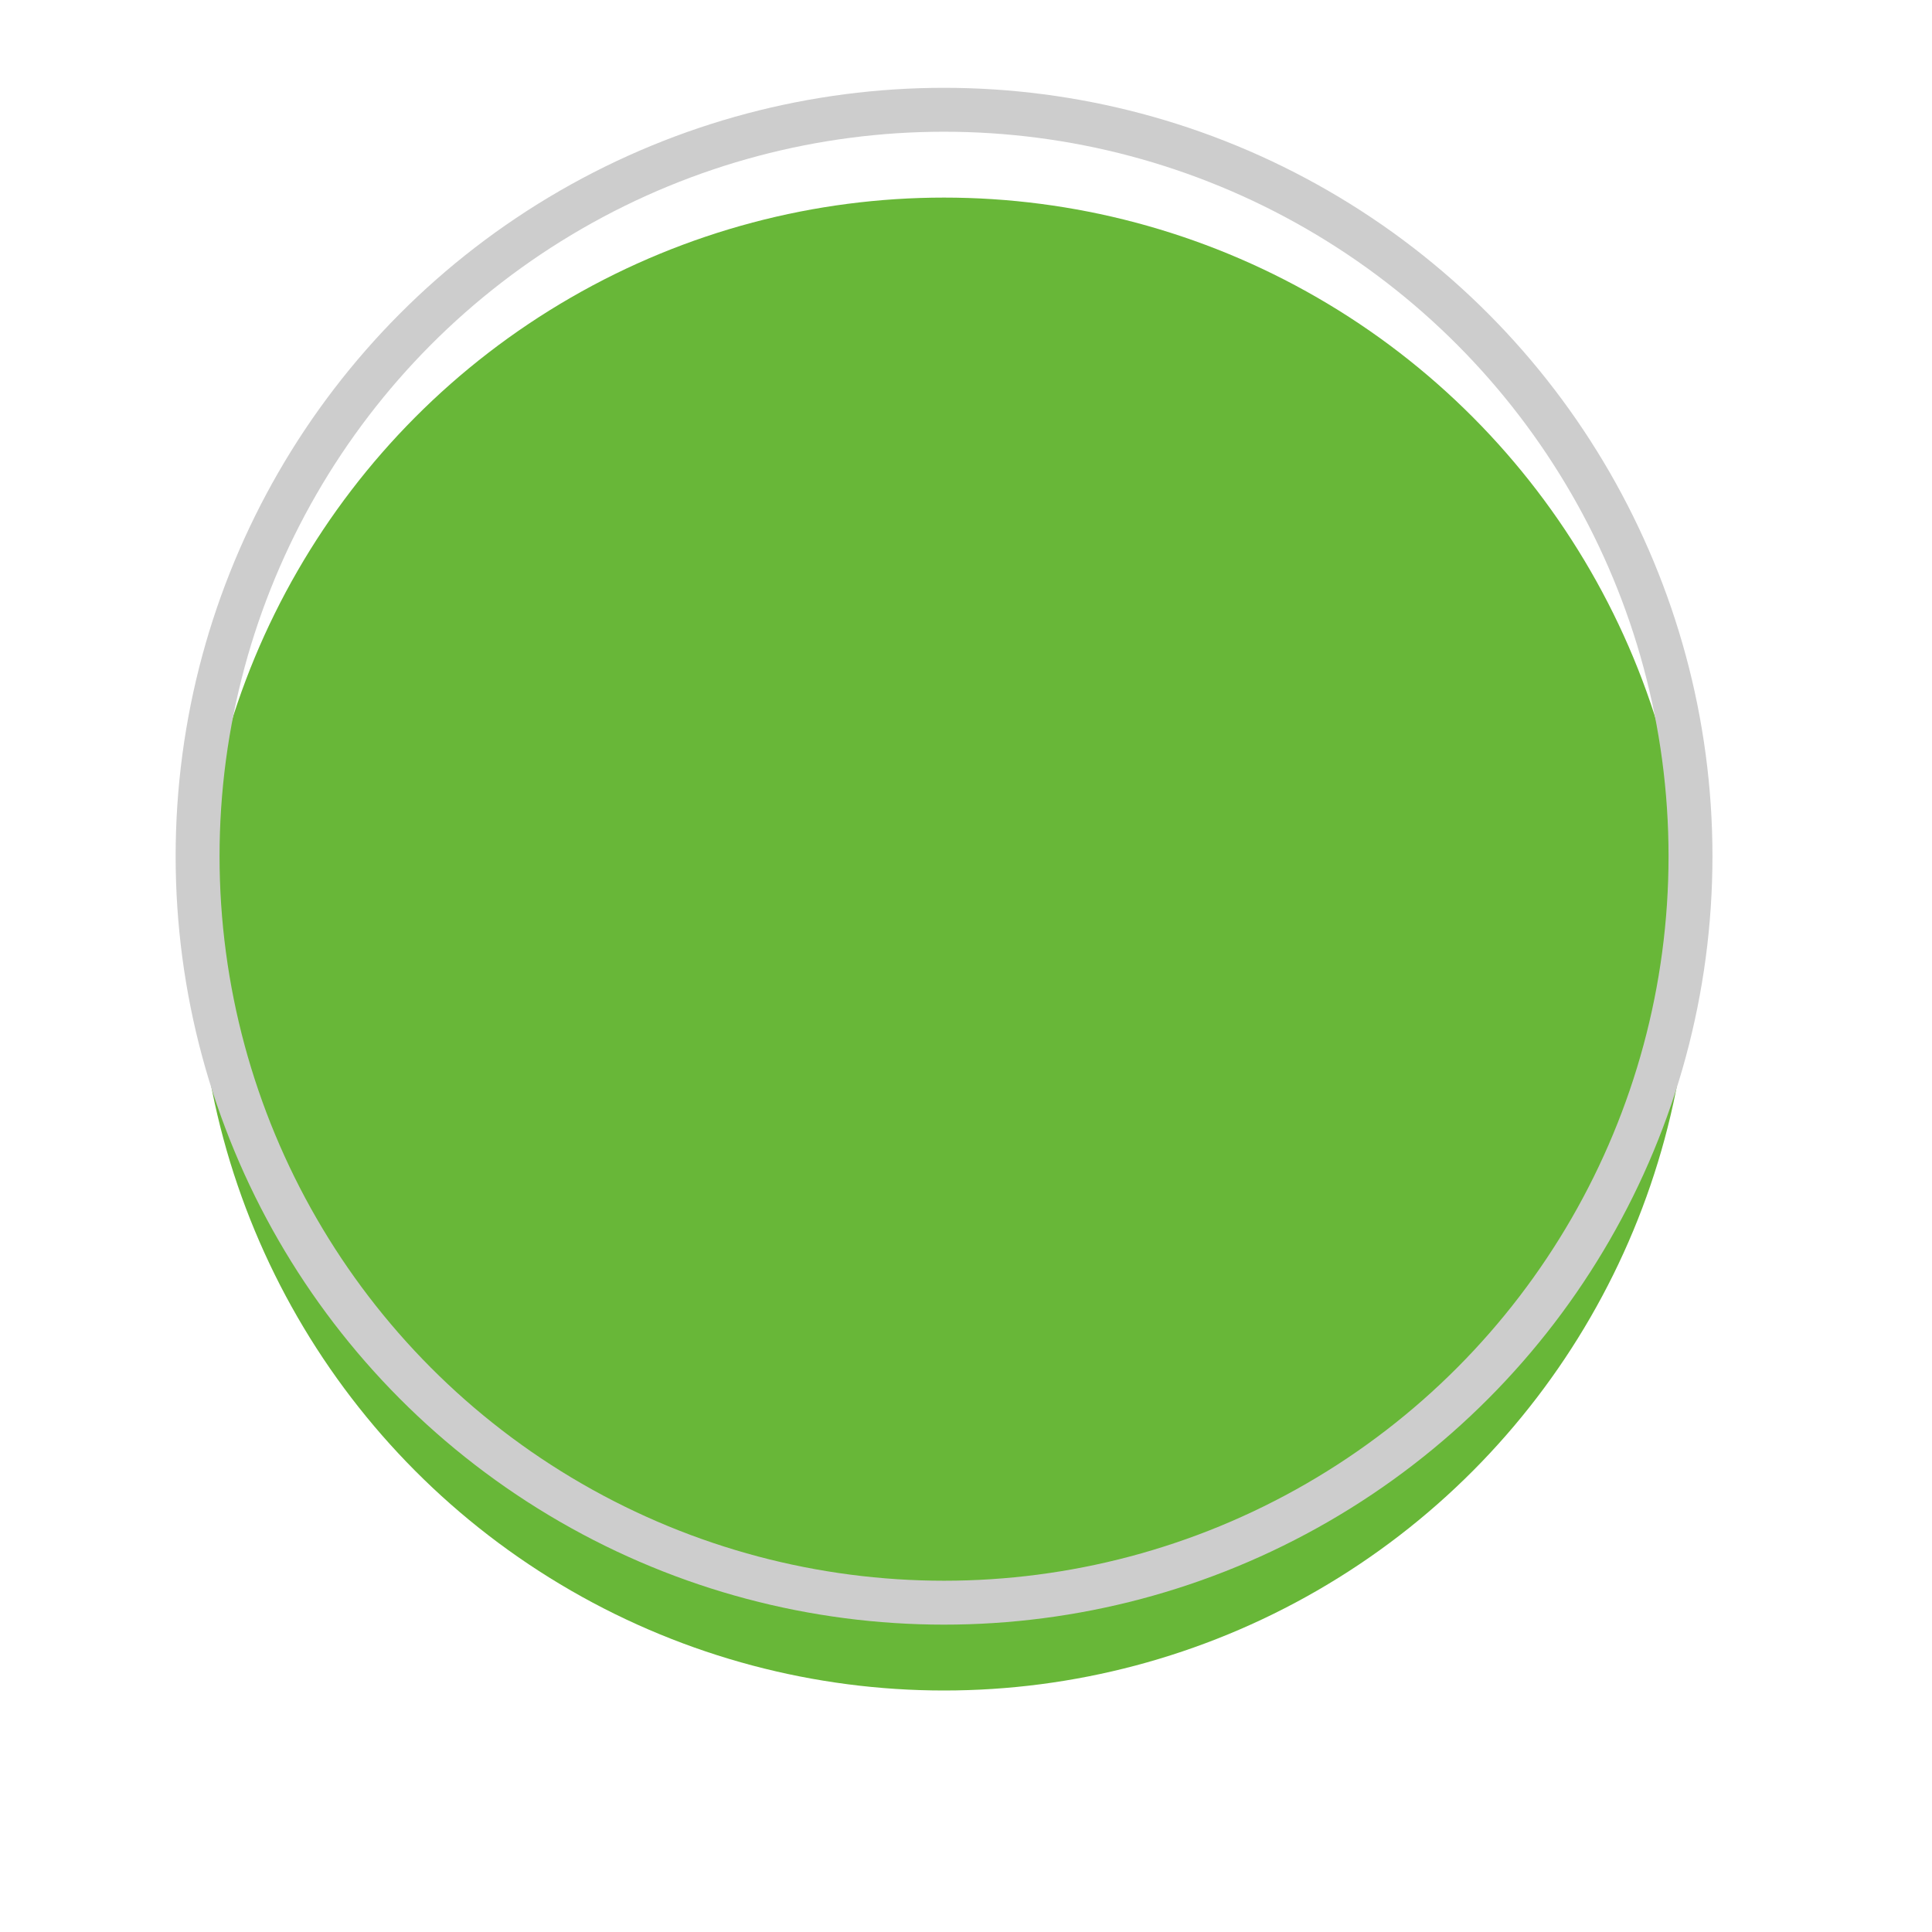 <svg xmlns="http://www.w3.org/2000/svg" xmlns:xlink="http://www.w3.org/1999/xlink" width="44" height="44" viewBox="0 0 44 44">
<defs>
    <style>
      .cls-1 {
        fill: #68b738;
        stroke: #cdcdcd;
        stroke-linejoin: round;
        stroke-width: 1px;
        filter: url(#filter);
      }
    </style>
    <filter id="filter" x="0.5" y="0.5" width="43" height="43" filterUnits="userSpaceOnUse">
      <feOffset result="offset" dy="2" in="SourceAlpha"/>
      <feGaussianBlur result="blur" stdDeviation="2.236"/>
      <feFlood result="flood" flood-opacity="0.15"/>
      <feComposite result="composite" operator="in" in2="blur"/>
      <feBlend result="blend" in="SourceGraphic"/>
      <feFlood result="flood-2" flood-color="#fff"/>
      <feComposite result="composite-2" operator="in" in2="SourceGraphic"/>
      <feBlend result="blend-2" in2="blend"/>
    </filter>
  </defs>
  <g style="fill: #68b738; filter: url(#filter)">
    <circle id="slider_control" data-name="slider control" class="cls-1" cx="21.5" cy="19.5" r="17" style="stroke: inherit; filter: none; fill: inherit"/>
  </g>
  <use xlink:href="#slider_control" style="stroke: #cdcdcd; filter: none; fill: none"/>
</svg>
